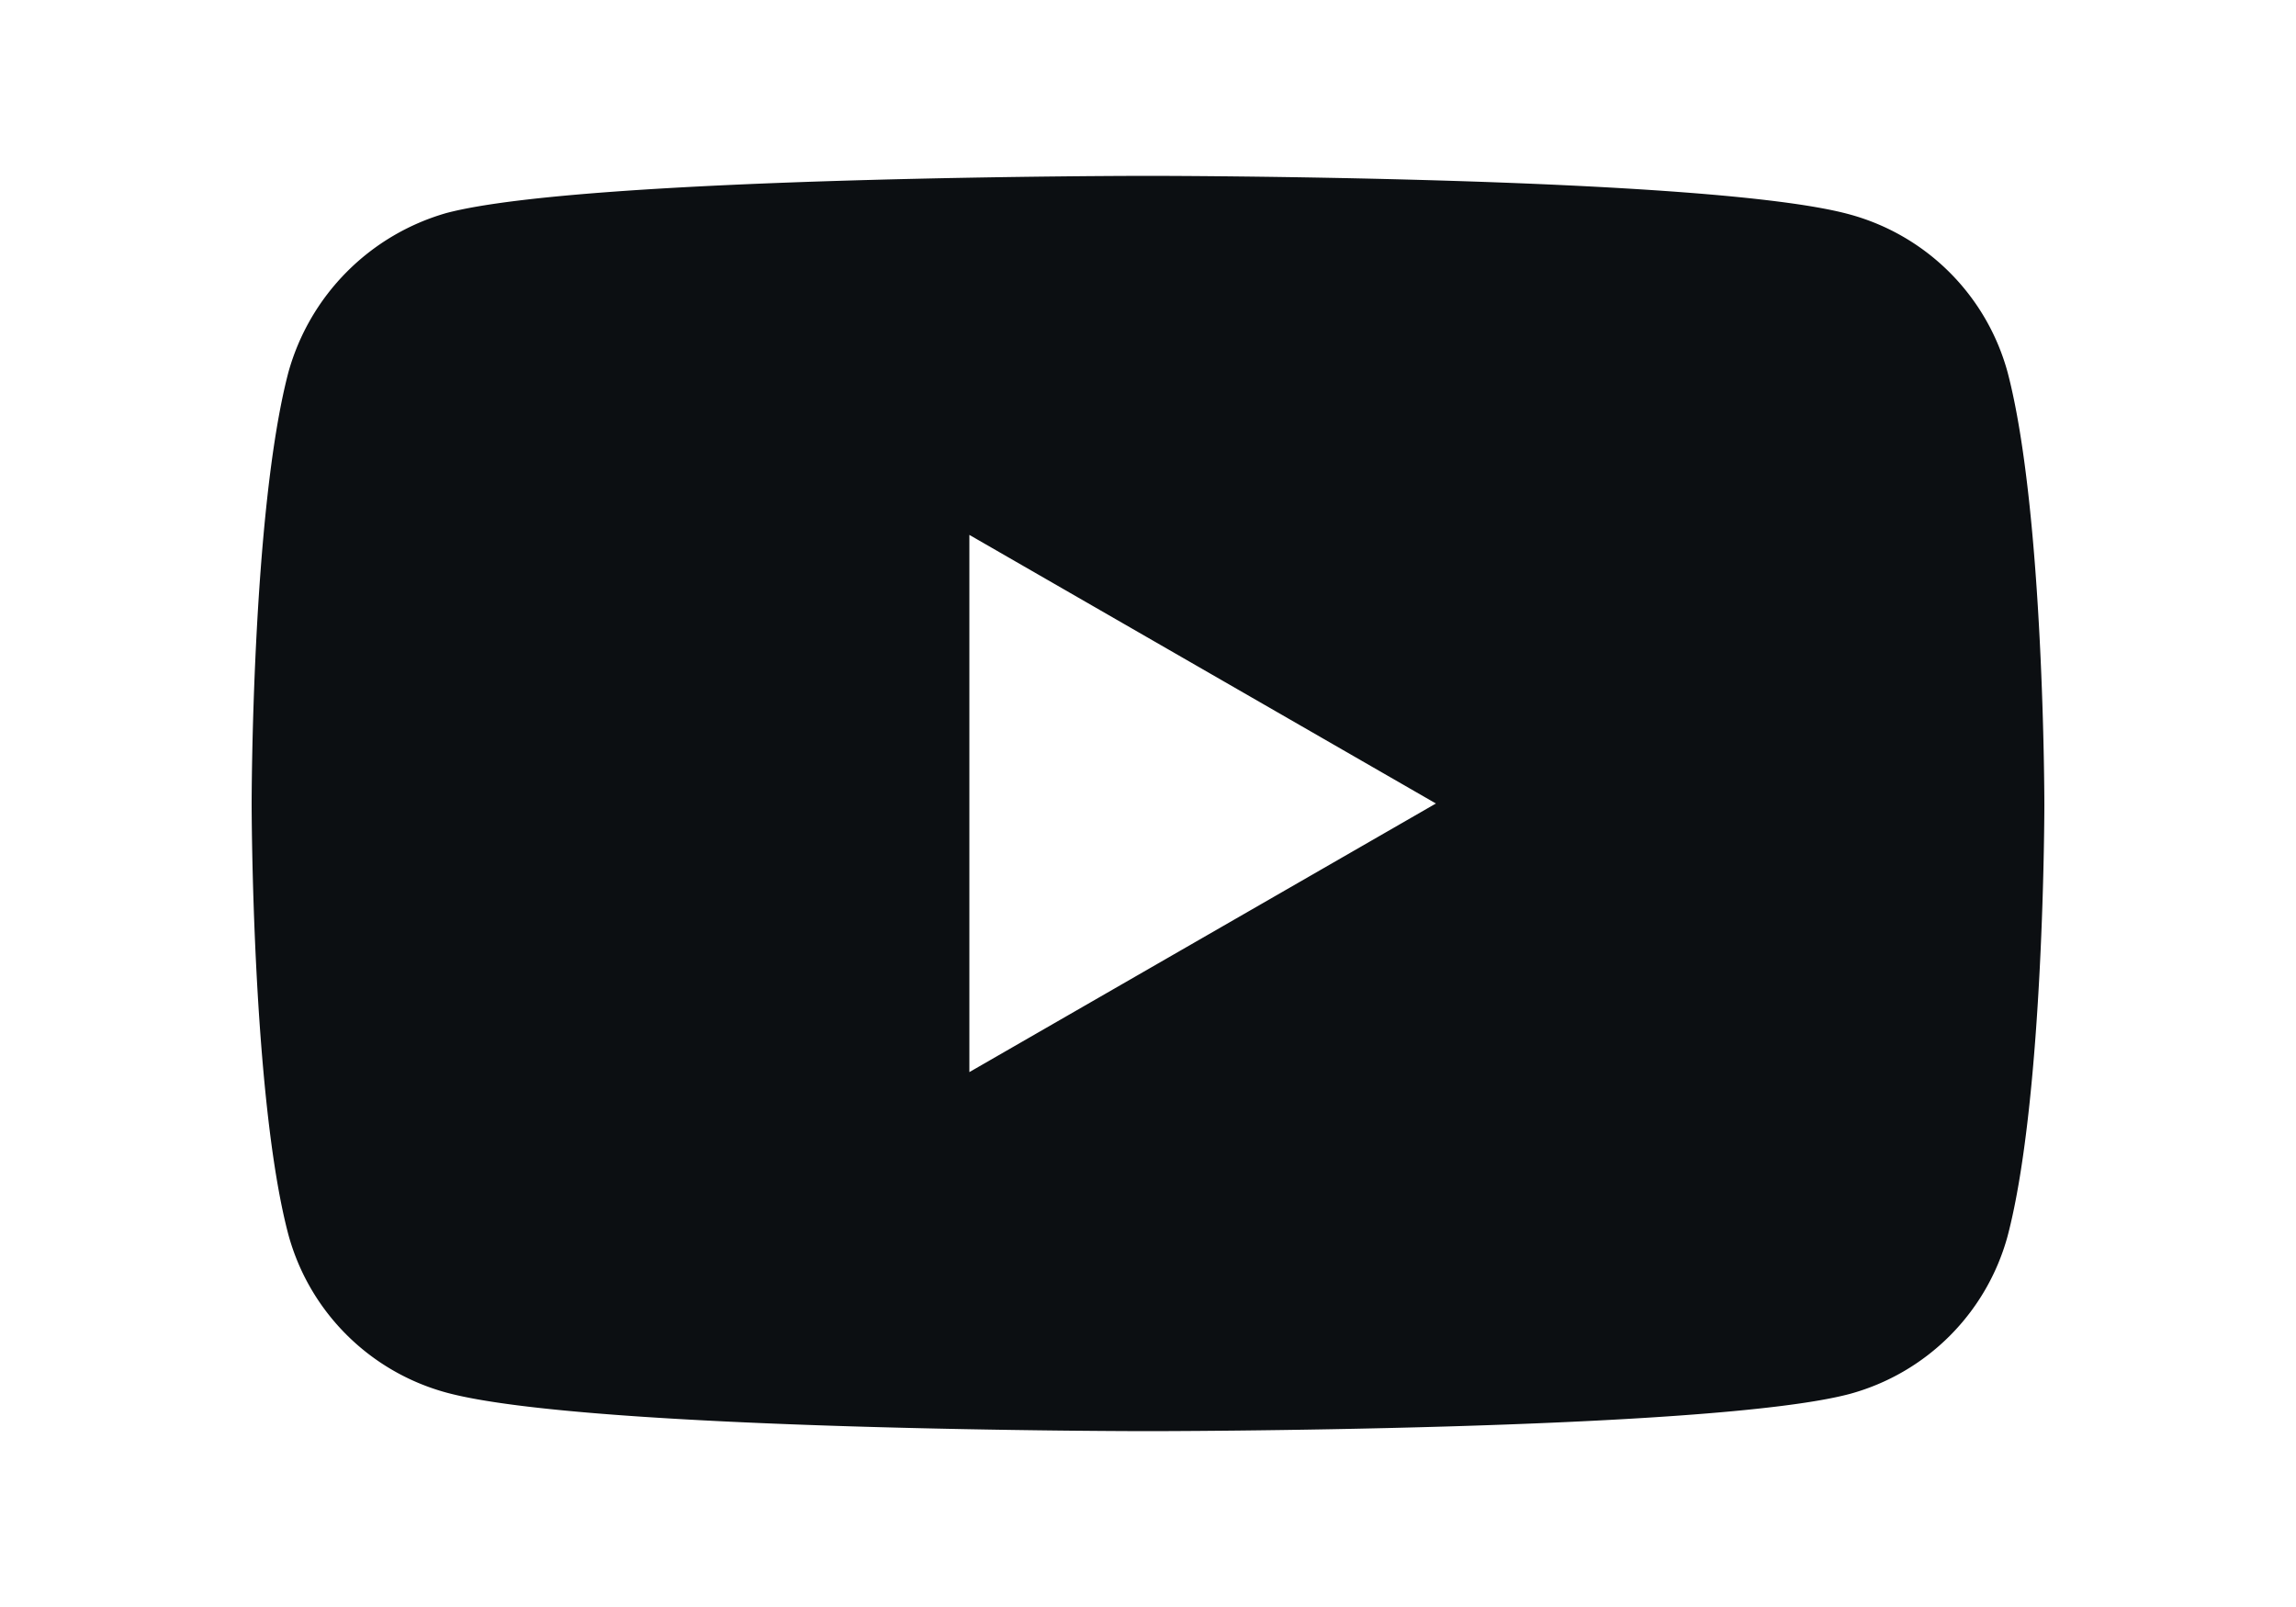 <svg id="Layer_1" data-name="Layer 1" xmlns="http://www.w3.org/2000/svg" width="50" height="35" viewBox="0 0 50 35"><title>media</title><path style="fill:#0c0f12" d="M43.72,8.11a4.9,4.9,0,0,0-3.44-3.44C37.22,3.83,25,3.83,25,3.83s-12.22,0-15.28.81A5,5,0,0,0,6.28,8.11c-.8,3.05-.8,9.39-.8,9.39s0,6.37.8,9.39a4.9,4.9,0,0,0,3.44,3.44c3.09.84,15.28.84,15.28.84s12.22,0,15.28-.81a4.9,4.9,0,0,0,3.44-3.44c.8-3.05.8-9.39.8-9.39s0-6.37-.8-9.42ZM21.11,23.35V11.65L31.27,17.5Zm0,0"/></svg>